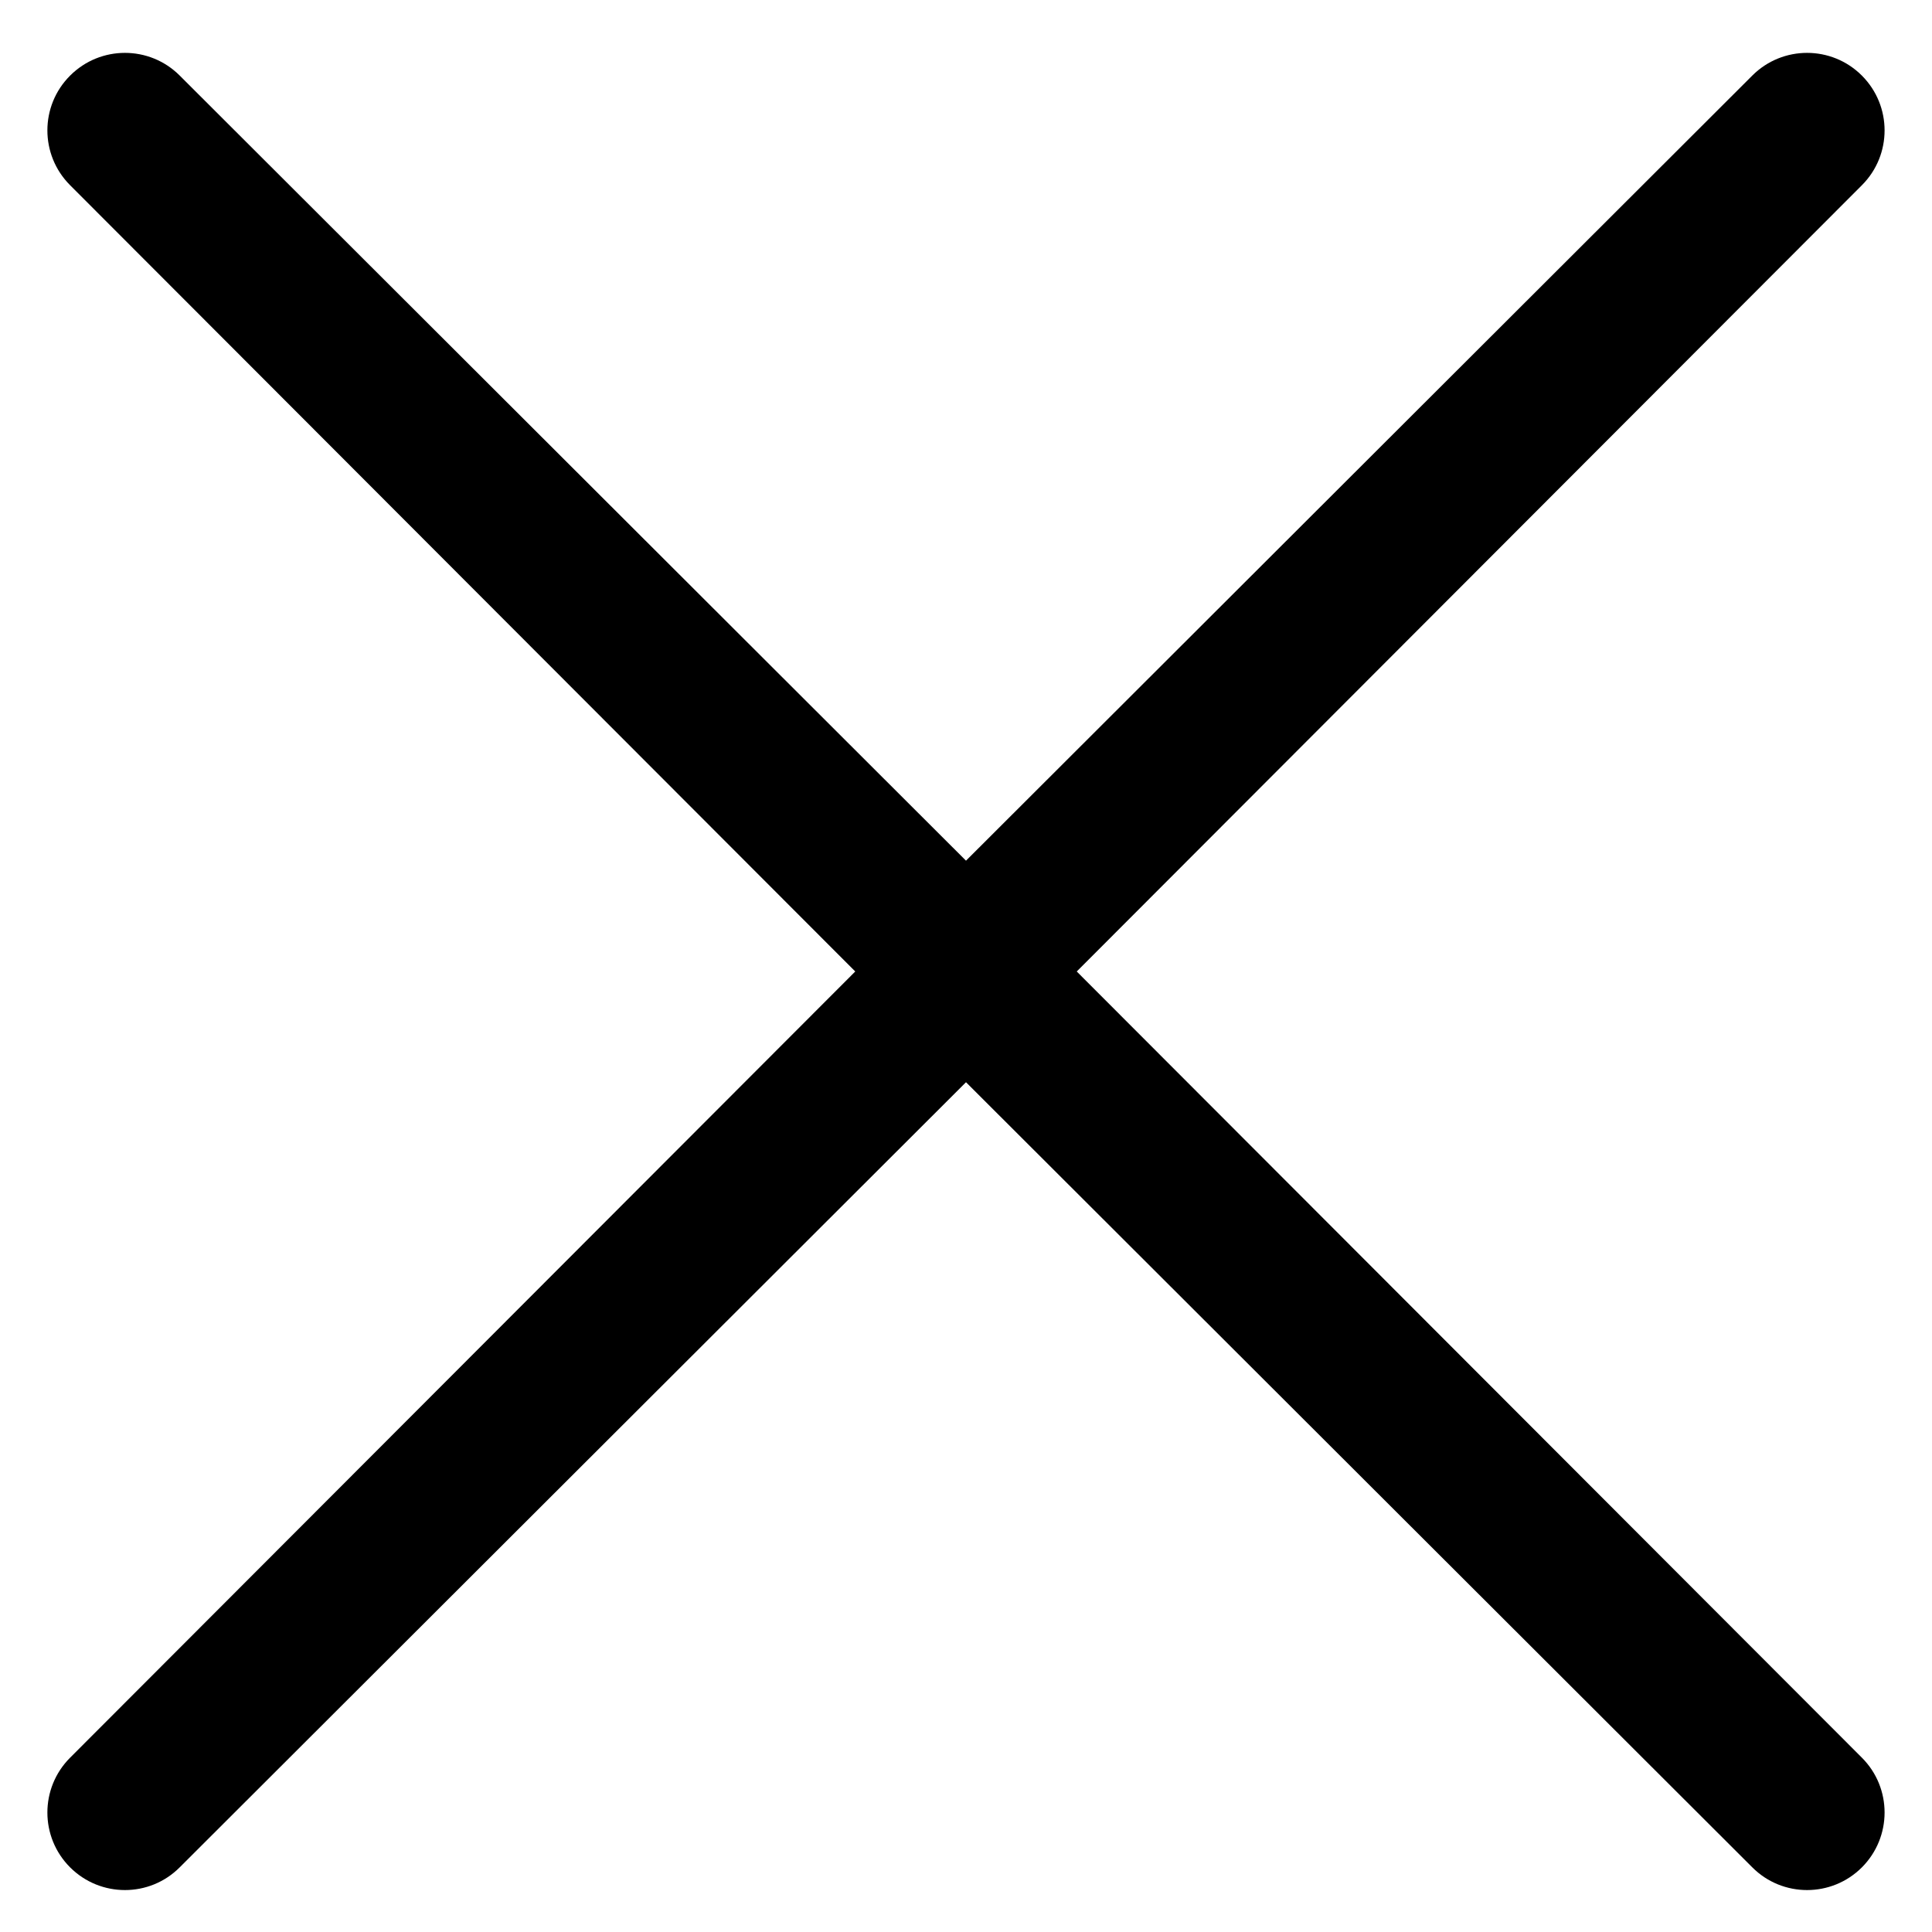 <svg width="31" height="31" viewBox="0 0 31 31" fill="none" xmlns="http://www.w3.org/2000/svg">
<path d="M17.277 15.588L29.876 28.204C30.361 28.69 30.36 29.477 29.875 29.963C29.39 30.448 28.602 30.449 28.117 29.963L15.5 17.365L2.883 29.963C2.398 30.449 1.611 30.448 1.125 29.963C0.639 29.477 0.639 28.69 1.124 28.204L13.723 15.588L1.124 2.971C0.639 2.485 0.639 1.698 1.125 1.213C1.611 0.727 2.398 0.727 2.883 1.212L15.5 13.81L28.117 1.212C28.602 0.727 29.39 0.727 29.875 1.213C30.36 1.698 30.361 2.485 29.876 2.971L17.277 15.588Z" fill="black"/>
</svg>
